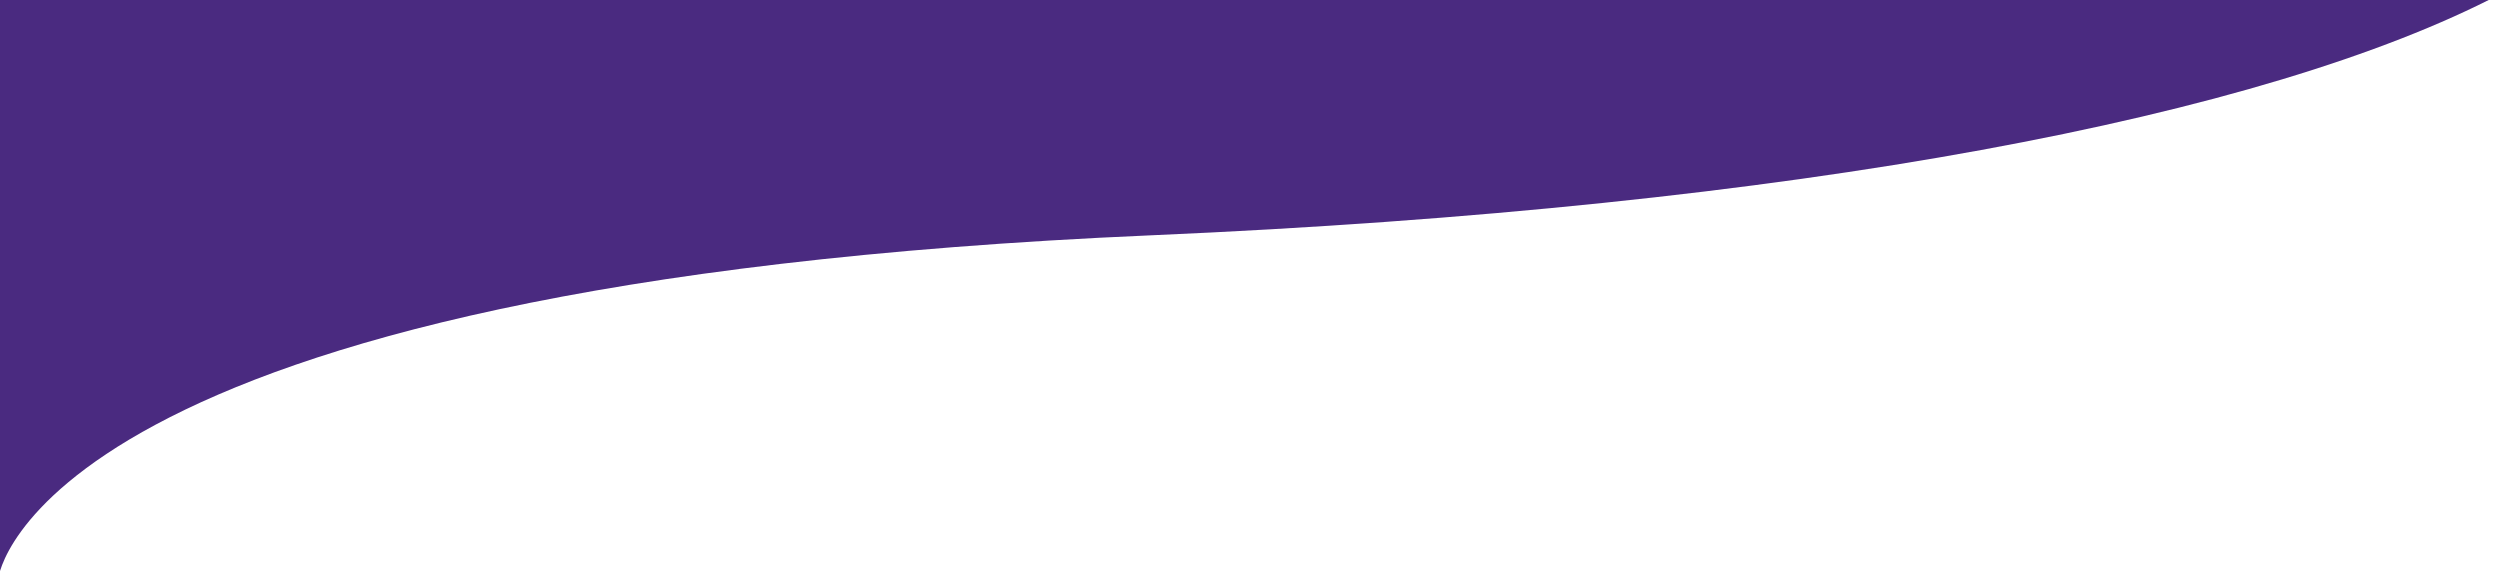 <?xml version="1.0" encoding="utf-8"?>
<!-- Generator: Adobe Illustrator 22.1.0, SVG Export Plug-In . SVG Version: 6.00 Build 0)  -->
<svg version="1.1" id="Capa_1" xmlns="http://www.w3.org/2000/svg" xmlns:xlink="http://www.w3.org/1999/xlink" x="0px" y="0px"
	 viewBox="0 0 1600 369.7" style="enable-background:new 0 0 1600 369.7;" xml:space="preserve" preserveAspectRatio="none">
<style type="text/css">
	.st0{fill:#4A2A80;}
</style>
<title>Fill 1</title>
<g id="Page-1">
	<g id="Web" transform="translate(0, -721)">
		<g id="Hero" transform="translate(-18, -59)">
			<path id="Fill-1_1_" class="st0" d="M1618,776.3c-149.6,78.1-447.7,136.3-863.4,154.3C39.6,961.5,17,1149.7,17,1149.7V776h1601
				V776.3z"/>
		</g>
	</g>
</g>
</svg>
